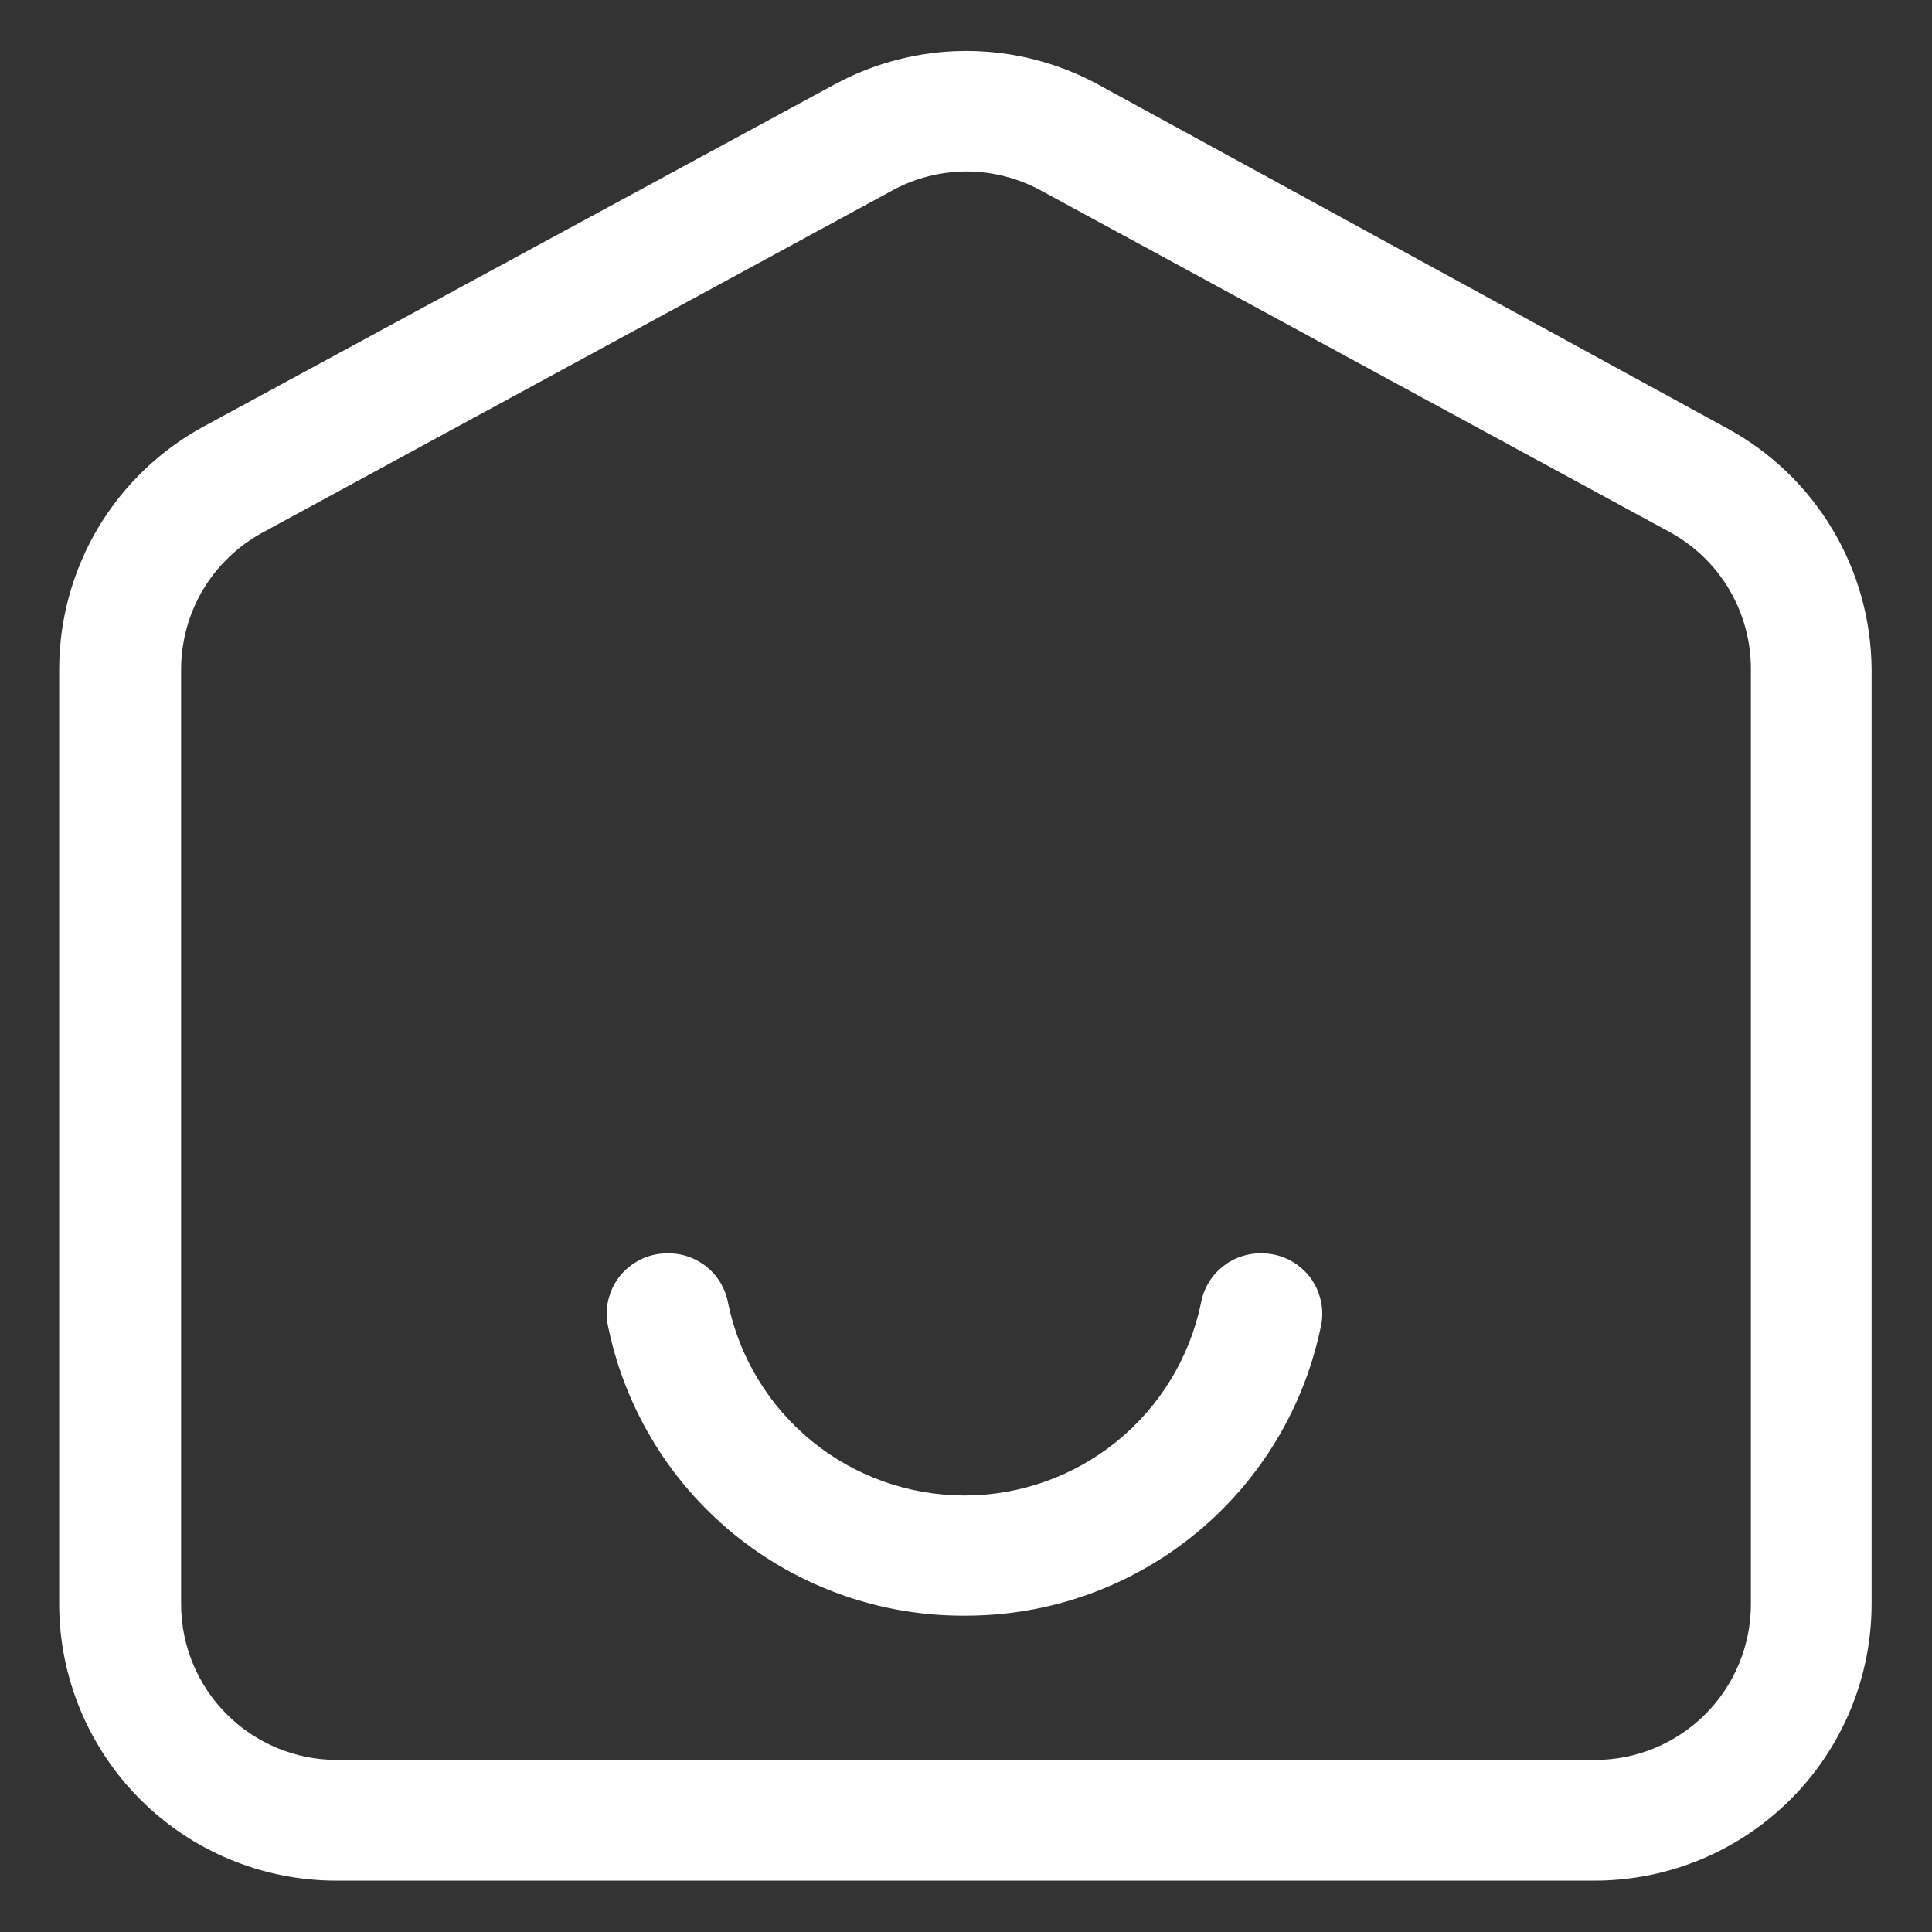 <svg width="19" height="19" viewBox="0 0 19 19" fill="none" xmlns="http://www.w3.org/2000/svg">
<rect x="0" y="0" width="19" height="19" fill="#333333" stroke="none"/>
<g id="home 1" clip-path="url(#clip0_68_2839)">
<g id="Layer 2">
<path id="Vector" d="M3.307 18.495H15.693C16.413 18.492 17.102 18.204 17.61 17.695C18.119 17.186 18.405 16.496 18.406 15.776V6.585C18.403 6.097 18.27 5.62 18.019 5.202C17.768 4.784 17.41 4.442 16.981 4.21L10.8 0.831C10.402 0.615 9.956 0.501 9.503 0.501C9.05 0.501 8.604 0.615 8.206 0.831L2.007 4.192C1.578 4.424 1.22 4.767 0.969 5.184C0.719 5.602 0.585 6.08 0.582 6.567V15.776C0.583 16.498 0.871 17.189 1.382 17.699C1.893 18.209 2.585 18.495 3.307 18.495ZM9.5 1.686C9.755 1.686 10.006 1.749 10.23 1.87L16.429 5.237C16.669 5.37 16.87 5.565 17.009 5.803C17.148 6.04 17.22 6.31 17.219 6.585V15.776C17.219 16.182 17.057 16.572 16.77 16.859C16.483 17.146 16.093 17.308 15.687 17.308H3.307C2.902 17.306 2.514 17.144 2.228 16.857C1.942 16.57 1.781 16.181 1.781 15.776V6.585C1.781 6.309 1.855 6.038 1.996 5.8C2.138 5.563 2.34 5.369 2.583 5.237L8.77 1.876C8.993 1.753 9.245 1.688 9.5 1.686Z" fill="white"/>
<path id="Vector_2" d="M9.5 15.889C10.326 15.889 11.127 15.602 11.765 15.076C12.403 14.551 12.839 13.82 12.997 13.009C13.01 12.924 13.004 12.837 12.98 12.755C12.956 12.672 12.915 12.595 12.858 12.53C12.802 12.466 12.732 12.414 12.653 12.378C12.575 12.343 12.489 12.325 12.403 12.326C12.262 12.324 12.124 12.373 12.016 12.463C11.907 12.553 11.834 12.68 11.81 12.819C11.698 13.353 11.406 13.832 10.982 14.176C10.559 14.519 10.03 14.707 9.485 14.707C8.94 14.707 8.411 14.519 7.988 14.176C7.565 13.832 7.272 13.353 7.161 12.819C7.137 12.68 7.064 12.553 6.955 12.463C6.846 12.373 6.708 12.324 6.567 12.326C6.481 12.325 6.396 12.343 6.317 12.378C6.239 12.414 6.169 12.466 6.112 12.53C6.056 12.595 6.014 12.672 5.99 12.755C5.966 12.837 5.96 12.924 5.973 13.009C6.132 13.825 6.572 14.56 7.216 15.086C7.861 15.612 8.668 15.896 9.5 15.889Z" fill="white"/>
</g>
</g>
<defs>
<clipPath id="clip0_68_2839">
<rect width="19" height="19" fill="white" transform="matrix(-1 0 0 1 19 0)"/>
</clipPath>
</defs>
</svg>
